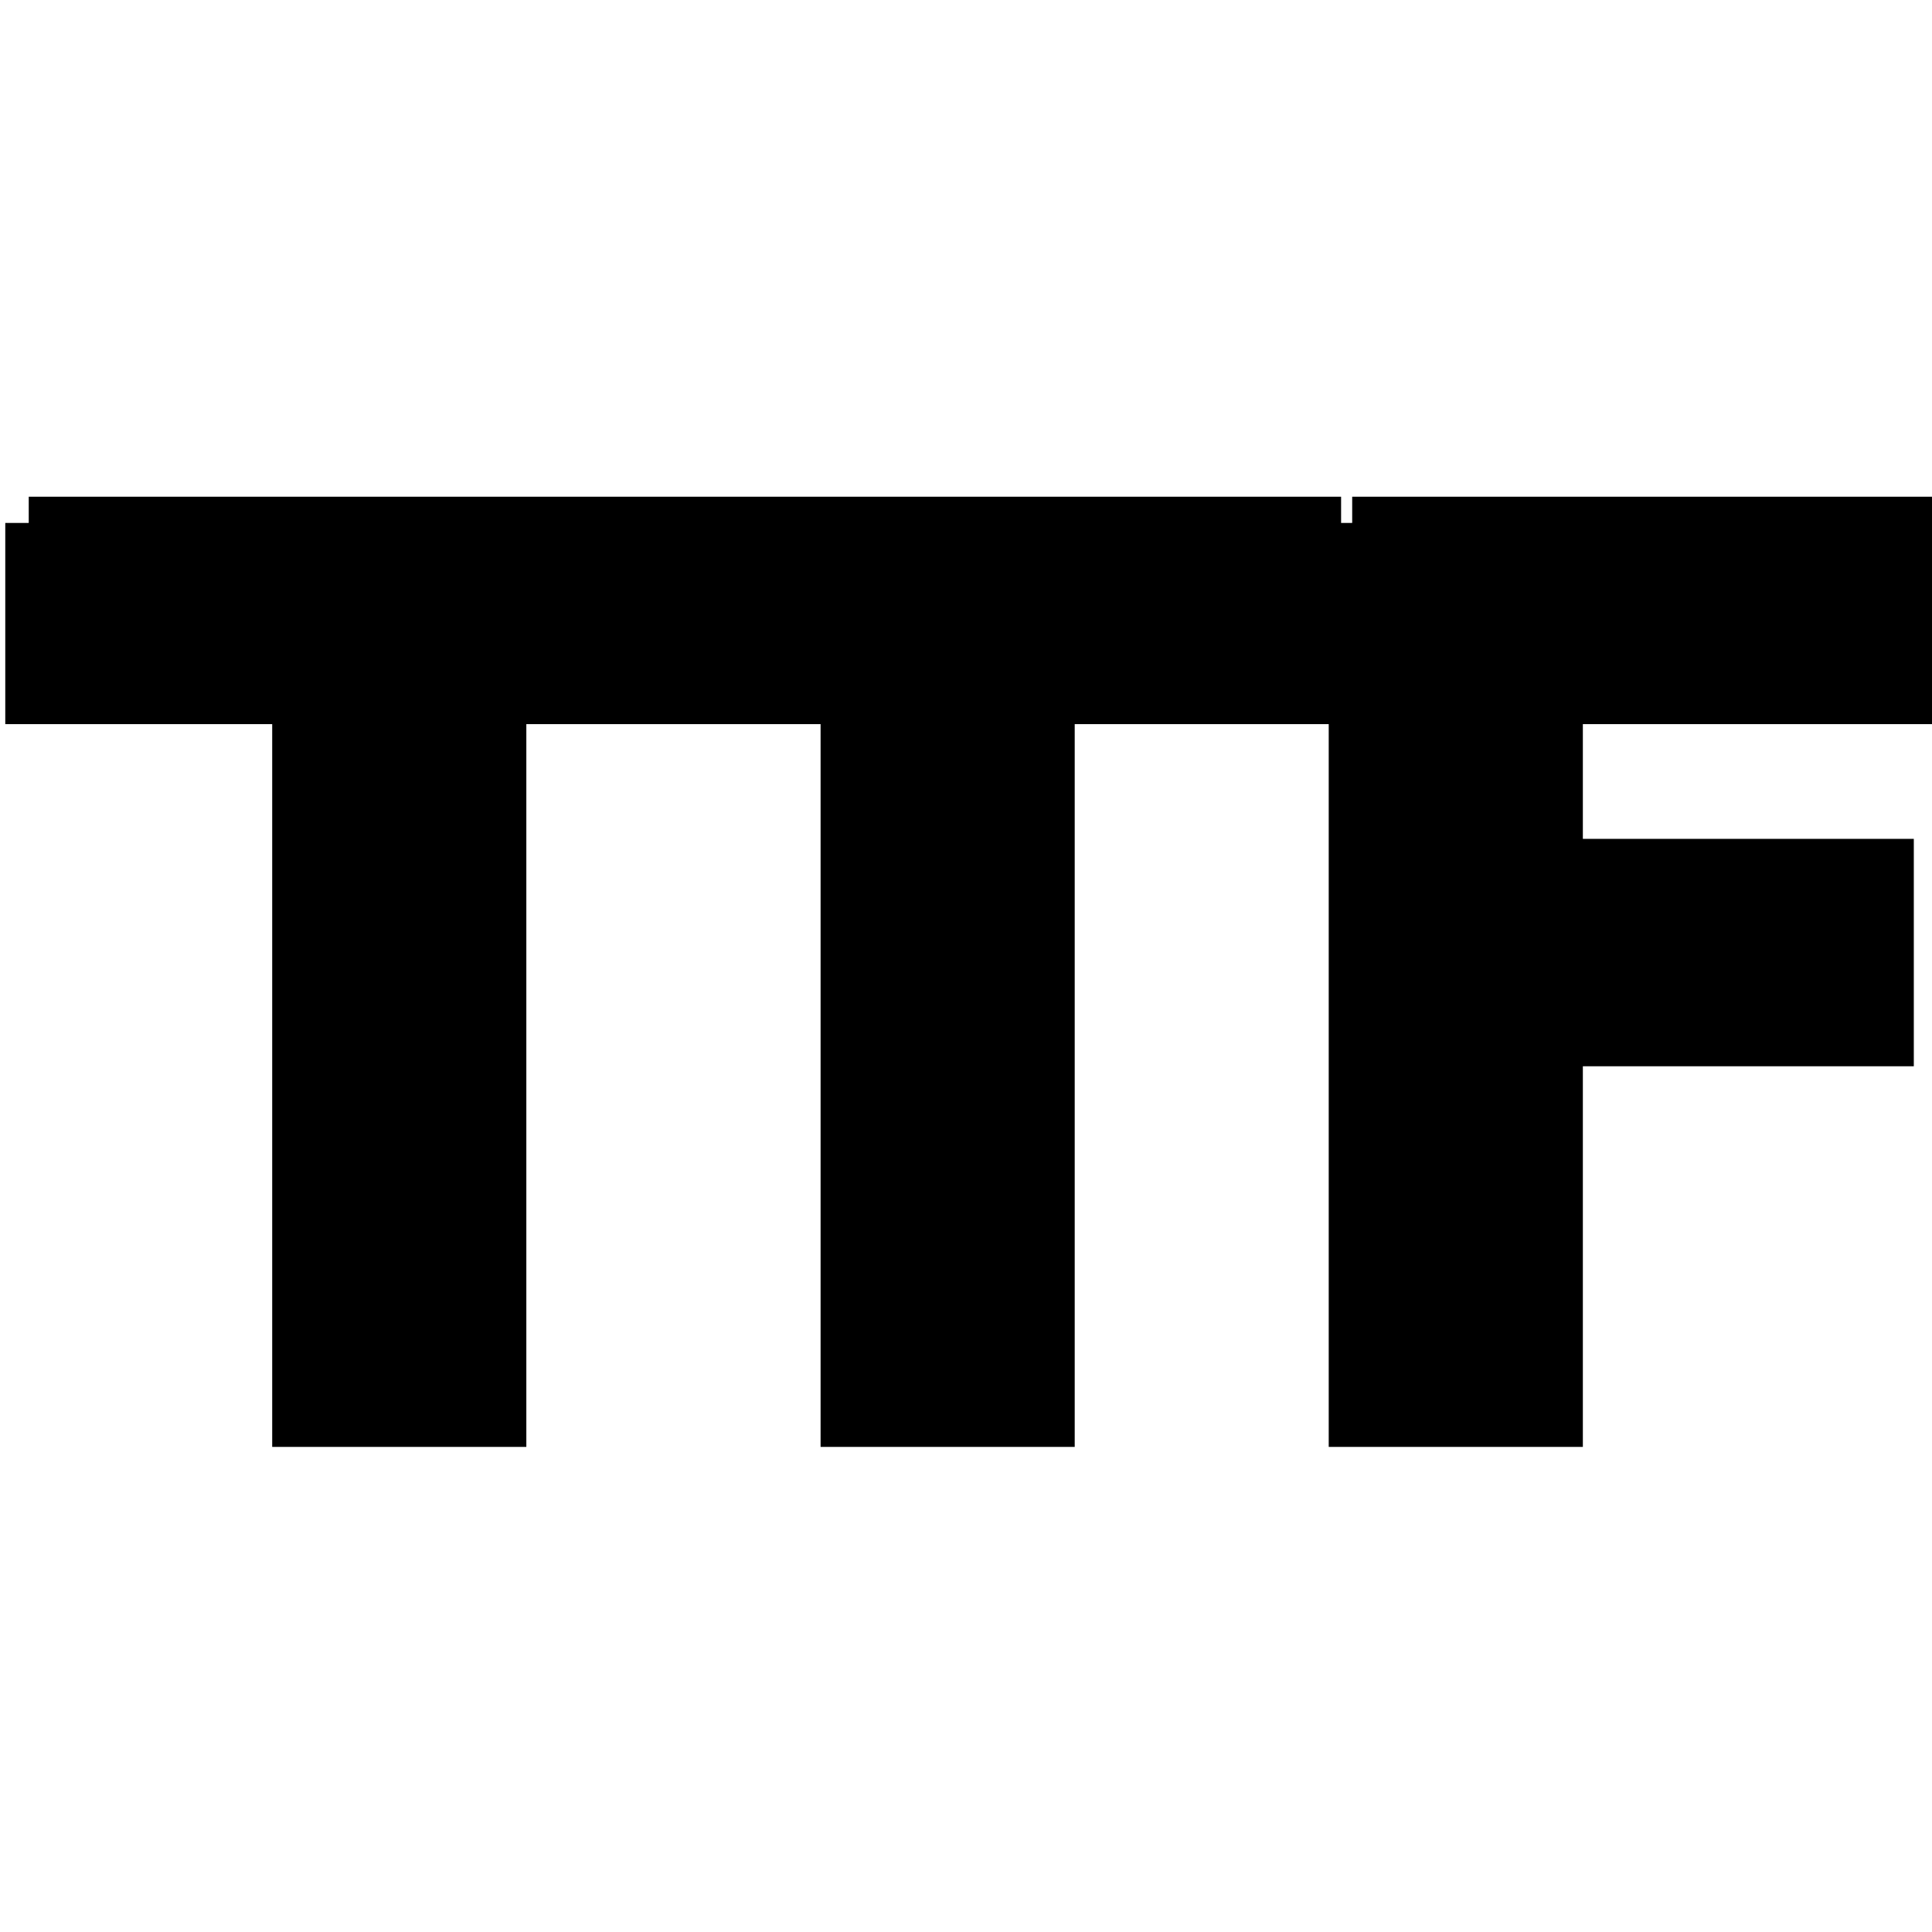 <?xml version="1.0" encoding="UTF-8" standalone="no"?>
<!-- Created with Inkscape (http://www.inkscape.org/) -->
<svg
   xmlns:dc="http://purl.org/dc/elements/1.1/"
   xmlns:cc="http://creativecommons.org/ns#"
   xmlns:rdf="http://www.w3.org/1999/02/22-rdf-syntax-ns#"
   xmlns:svg="http://www.w3.org/2000/svg"
   xmlns="http://www.w3.org/2000/svg"
   xmlns:sodipodi="http://sodipodi.sourceforge.net/DTD/sodipodi-0.dtd"
   xmlns:inkscape="http://www.inkscape.org/namespaces/inkscape"
   width="128"
   height="128"
   id="svg2"
   sodipodi:version="0.32"
   inkscape:version="0.46"
   version="1.0"
   sodipodi:docname="ttf.svg"
   inkscape:output_extension="org.inkscape.output.svg.inkscape">
  <defs
     id="defs4">
    <inkscape:perspective
       sodipodi:type="inkscape:persp3d"
       inkscape:vp_x="0 : 526.18109 : 1"
       inkscape:vp_y="0 : 1000 : 0"
       inkscape:vp_z="744.09448 : 526.18109 : 1"
       inkscape:persp3d-origin="372.04724 : 350.78739 : 1"
       id="perspective10" />
  </defs>
  <sodipodi:namedview
     id="base"
     pagecolor="#ffffff"
     bordercolor="#666666"
     borderopacity="1.0"
     inkscape:pageopacity="0.0"
     inkscape:pageshadow="2"
     inkscape:zoom="2.5169109"
     inkscape:cx="175.76294"
     inkscape:cy="-13.586737"
     inkscape:document-units="px"
     inkscape:current-layer="layer1"
     showgrid="true"
     showguides="true"
     inkscape:guide-bbox="true"
     inkscape:window-width="1440"
     inkscape:window-height="853"
     inkscape:window-x="-4"
     inkscape:window-y="-2"
     inkscape:snap-global="false">
    <inkscape:grid
       type="xygrid"
       id="grid3227"
       empspacing="5"
       visible="true"
       enabled="true" />
  </sodipodi:namedview>
  <g
     inkscape:label="Ebene 1"
     inkscape:groupmode="layer"
     id="layer1">
    <path
       style="font-size:77.187px;font-style:normal;font-variant:normal;font-weight:bold;font-stretch:normal;text-align:end;line-height:110%;writing-mode:lr-tb;text-anchor:end;fill:#000000;fill-opacity:1;stroke:#000000;stroke-width:3.287;stroke-miterlimit:4;font-family:Segoe;-inkscape-font-specification:Segoe Bold"
       d="M 2.013,32.778 L 53.874,32.778 L 53.874,43.745 L 35.218,43.745 L 35.218,89.048 L 20.707,89.048 L 20.707,43.745 L 2.013,43.745 L 2.013,32.778 M 40.419,32.778 L 92.279,32.778 L 92.279,43.745 L 73.623,43.745 L 73.623,89.048 L 59.113,89.048 L 59.113,43.745 L 40.419,43.745 L 40.419,32.778 M 94.7,32.778 L 133.859,32.778 L 133.859,43.745 L 109.211,43.745 L 109.211,54.223 L 132.389,54.223 L 132.389,65.19 L 109.211,65.19 L 109.211,89.048 L 94.7,89.048 L 94.7,32.778"
       id="text3408"
       transform="scale(0.946,1.057)" />
  </g>
</svg>
